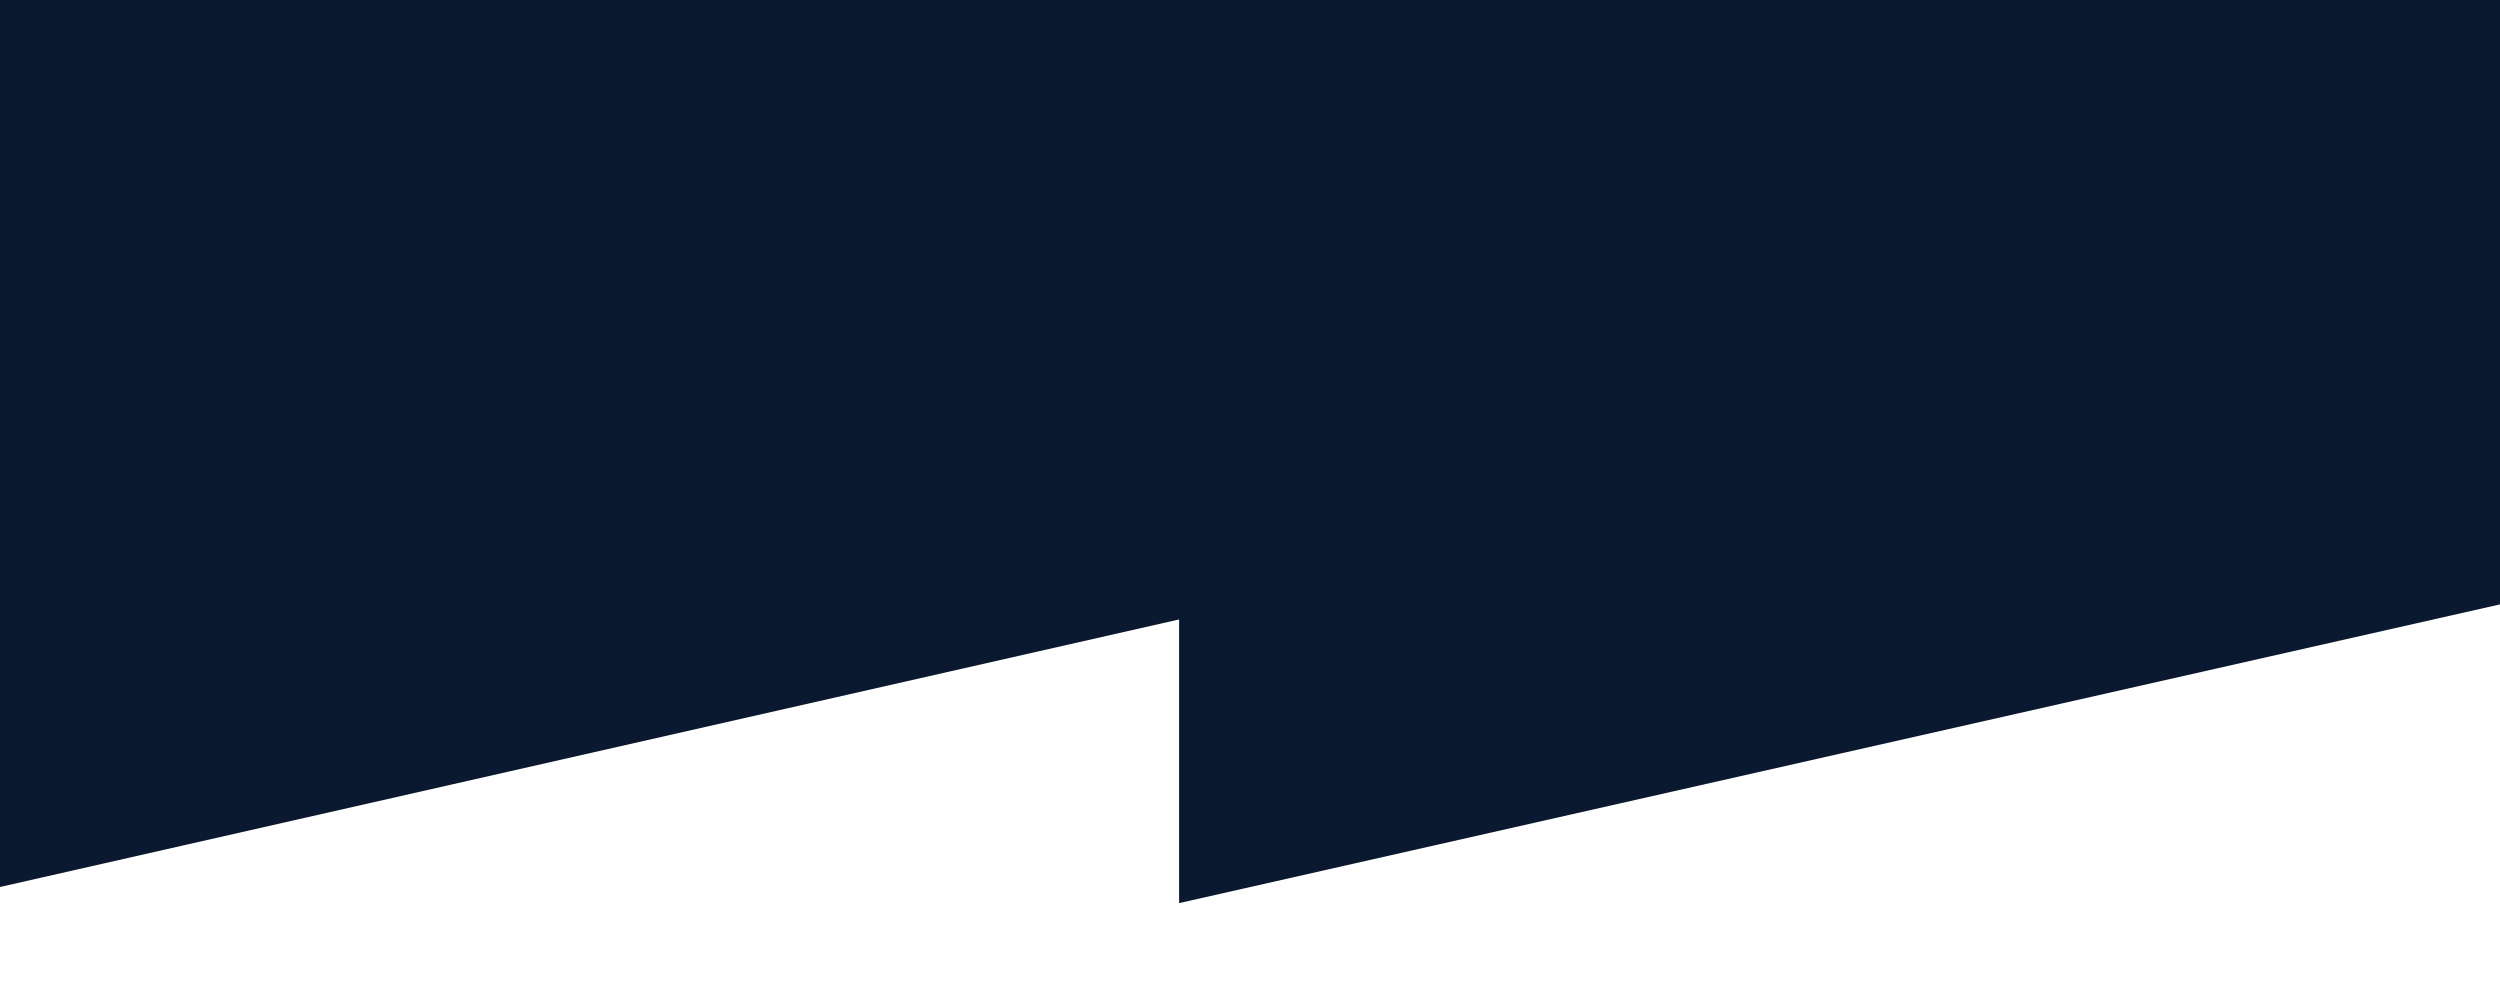 <svg xmlns="http://www.w3.org/2000/svg" xmlns:xlink="http://www.w3.org/1999/xlink" width="1440" height="575" viewBox="0 0 1440 575">
    <defs>
        <filter id="a" width="111.4%" height="131.5%" x="-5.7%" y="-15.4%" filterUnits="objectBoundingBox">
            <feMorphology in="SourceAlpha" operator="dilate" radius="18.5" result="shadowSpreadOuter1"/>
            <feOffset dy="2" in="shadowSpreadOuter1" result="shadowOffsetOuter1"/>
            <feGaussianBlur in="shadowOffsetOuter1" result="shadowBlurOuter1" stdDeviation="30"/>
            <feColorMatrix in="shadowBlurOuter1" result="shadowMatrixOuter1" values="0 0 0 0 0 0 0 0 0 0 0 0 0 0 0 0 0 0 0.424 0"/>
            <feMerge>
                <feMergeNode in="shadowMatrixOuter1"/>
                <feMergeNode in="SourceGraphic"/>
            </feMerge>
        </filter>
        <path id="b" d="M776.085 974.19l720.08-163.394V974.19L3074 617.36V0H0v1136z"/>
    </defs>
    <use fill="#0A1830" fill-rule="evenodd" filter="url(#a)" transform="translate(-817 -456)" xlink:href="#b"/>
</svg>
